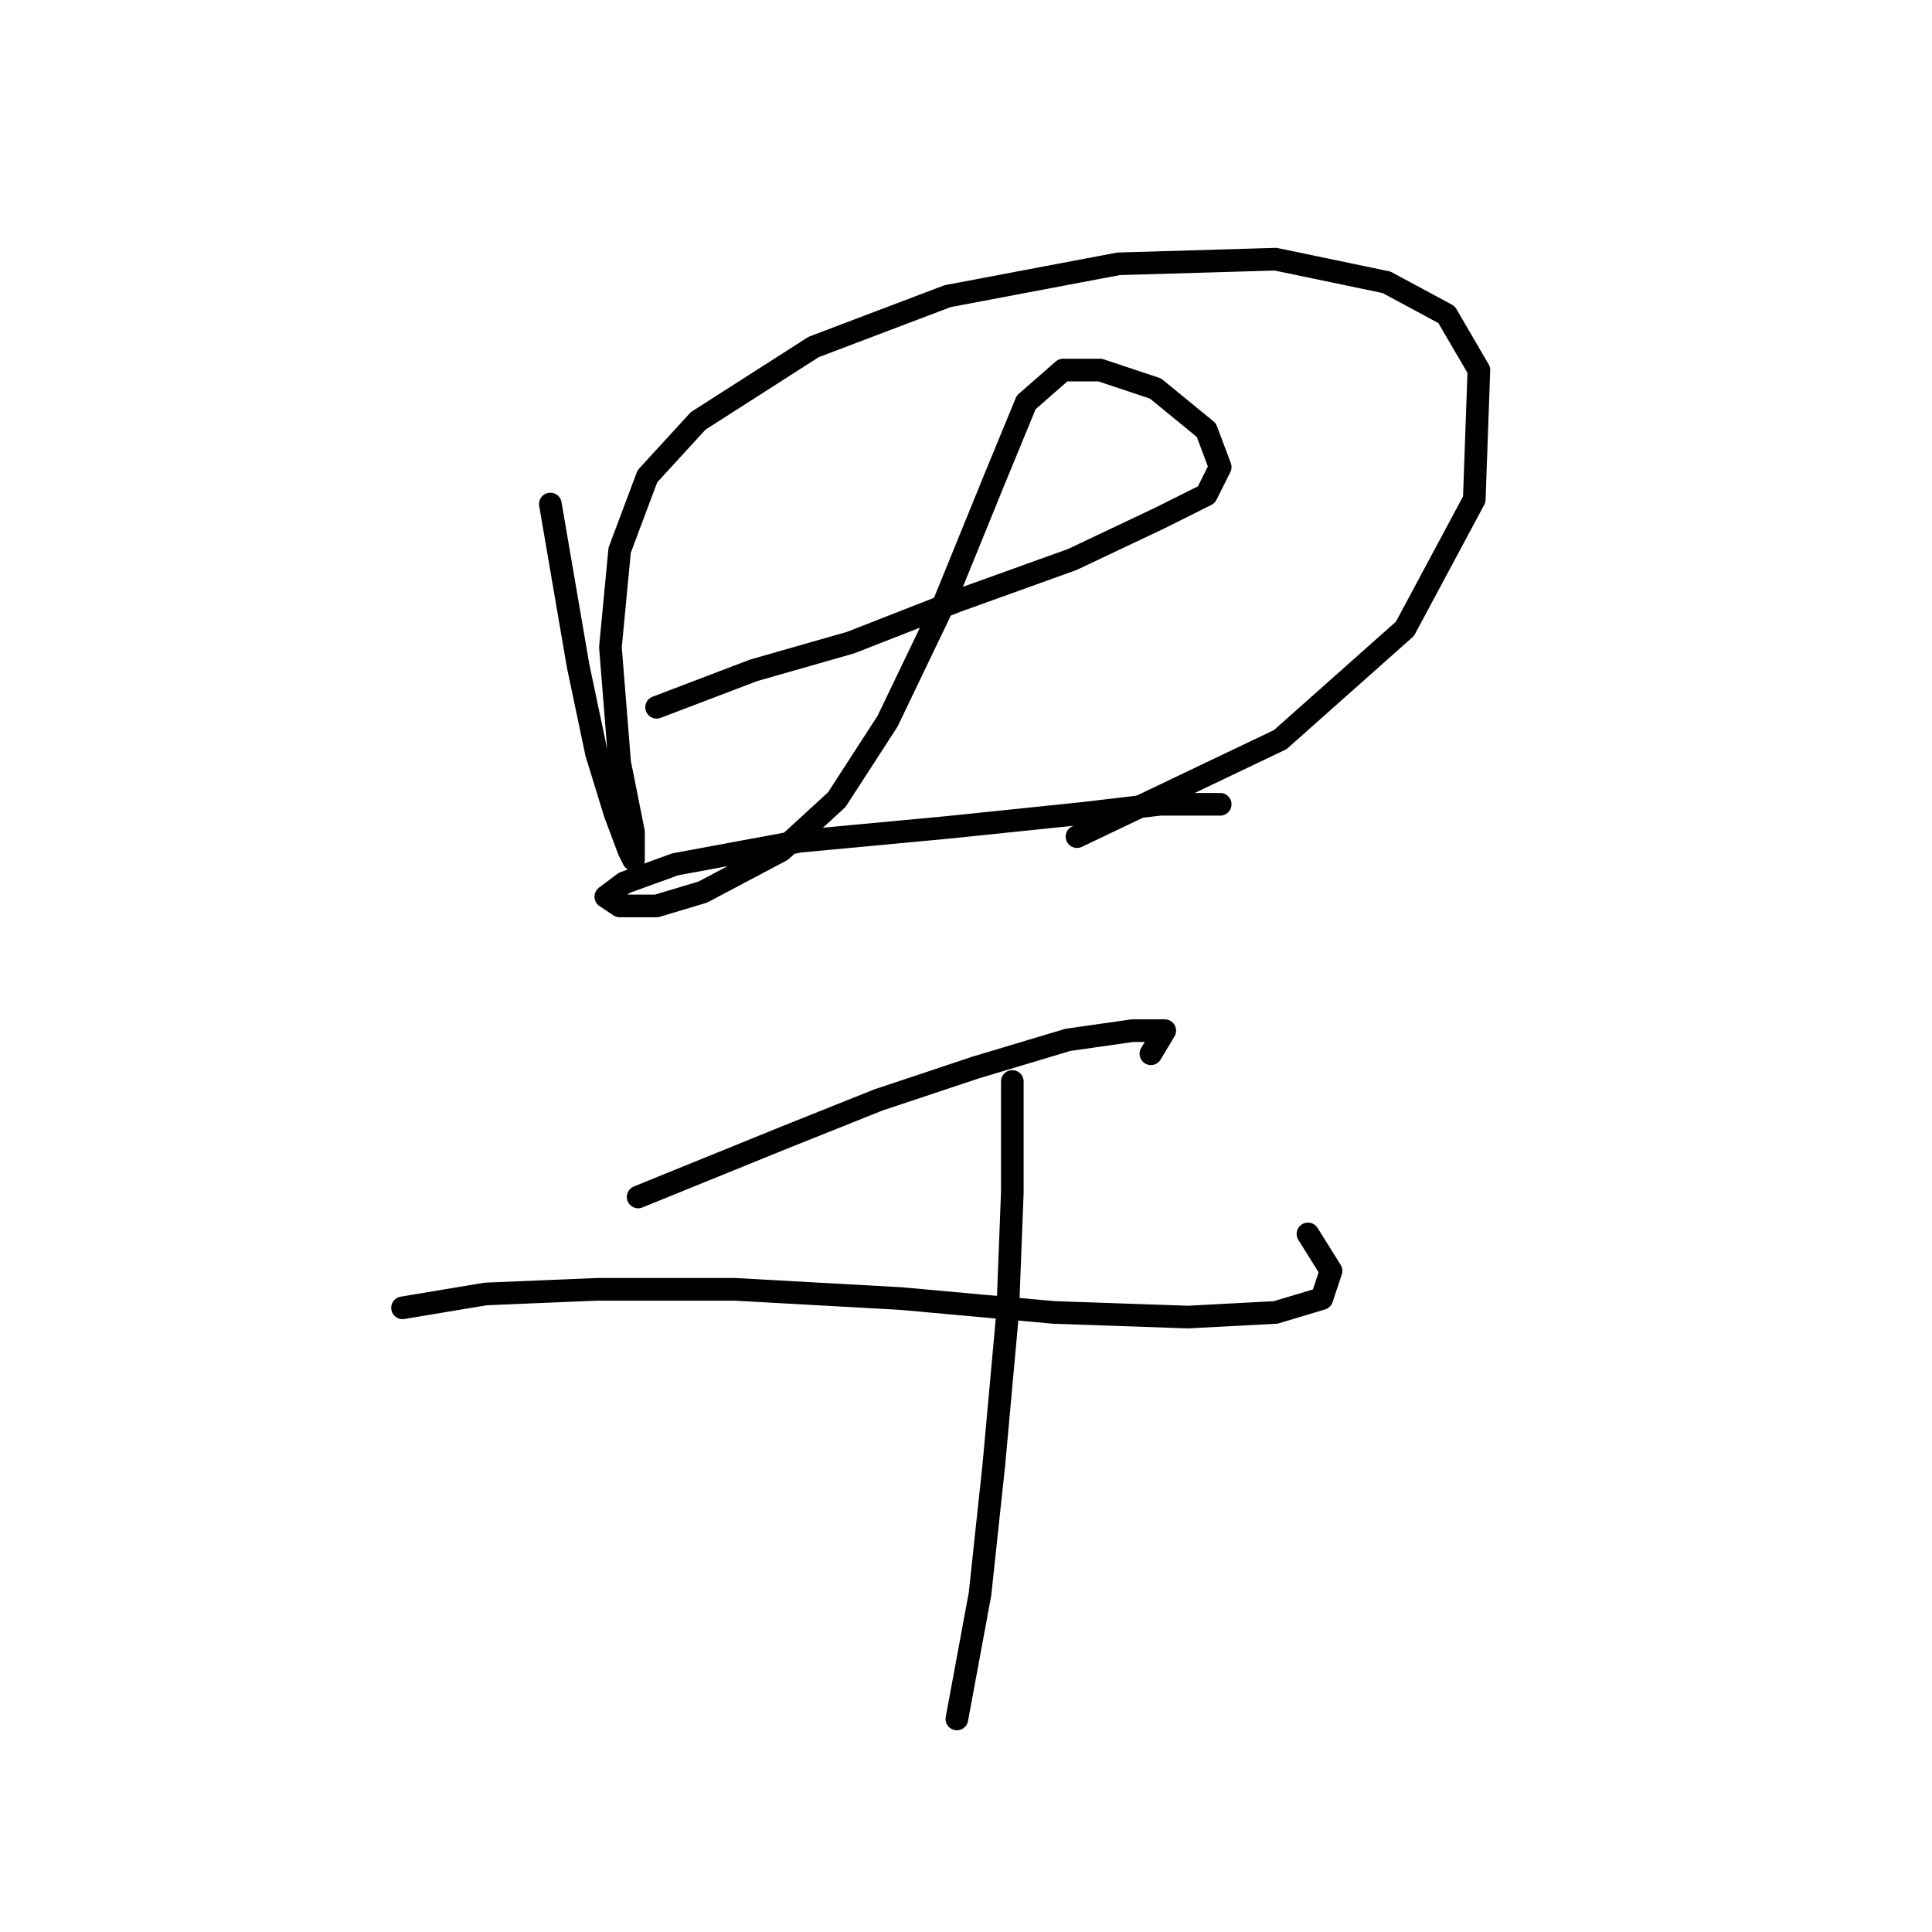 <?xml version="1.0" standalone="no"?>
    <svg width="256" height="256" xmlns="http://www.w3.org/2000/svg" version="1.1">
    <polyline stroke="black" stroke-width="3" stroke-linecap="round" fill="transparent" stroke-linejoin="round" points="72.925 66.786 76.598 88.21 79.046 99.84 81.495 107.798 83.331 112.695 83.943 113.919 83.943 110.246 82.107 101.064 80.883 85.762 82.107 72.907 85.78 63.113 92.513 55.768 107.816 45.974 125.567 39.241 148.215 34.956 169.027 34.344 183.718 37.405 191.675 41.689 195.96 49.035 195.348 66.174 186.166 83.313 169.639 98.004 142.706 110.858 142.706 110.858 " />
        <polyline stroke="black" stroke-width="3" stroke-linecap="round" fill="transparent" stroke-linejoin="round" points="87.004 93.719 99.858 88.822 112.713 85.149 126.791 79.64 142.094 74.131 153.724 68.622 159.845 65.562 161.682 61.889 159.845 56.992 153.112 51.483 145.767 49.035 140.87 49.035 135.973 53.32 131.688 63.726 124.955 80.253 117.61 95.555 110.876 105.961 103.531 112.695 93.125 118.204 87.004 120.04 82.107 120.04 80.271 118.816 82.719 116.979 89.452 114.531 105.979 111.47 125.567 109.634 143.318 107.798 153.724 106.573 159.845 106.573 161.682 106.573 161.682 106.573 " />
        <polyline stroke="black" stroke-width="3" stroke-linecap="round" fill="transparent" stroke-linejoin="round" points="84.555 158.603 104.143 150.646 116.385 145.749 129.24 141.464 141.482 137.791 150.052 136.567 154.336 136.567 152.5 139.628 152.5 139.628 " />
        <polyline stroke="black" stroke-width="3" stroke-linecap="round" fill="transparent" stroke-linejoin="round" points="53.338 173.294 64.356 171.457 79.046 170.845 97.41 170.845 119.446 172.07 139.646 173.906 157.397 174.518 169.027 173.906 175.148 172.07 176.372 168.397 173.312 163.5 173.312 163.5 " />
        <polyline stroke="black" stroke-width="3" stroke-linecap="round" fill="transparent" stroke-linejoin="round" points="134.137 143.3 134.137 157.991 133.524 173.906 131.688 194.106 129.852 211.245 126.791 227.772 126.791 227.772 " />
        </svg>
